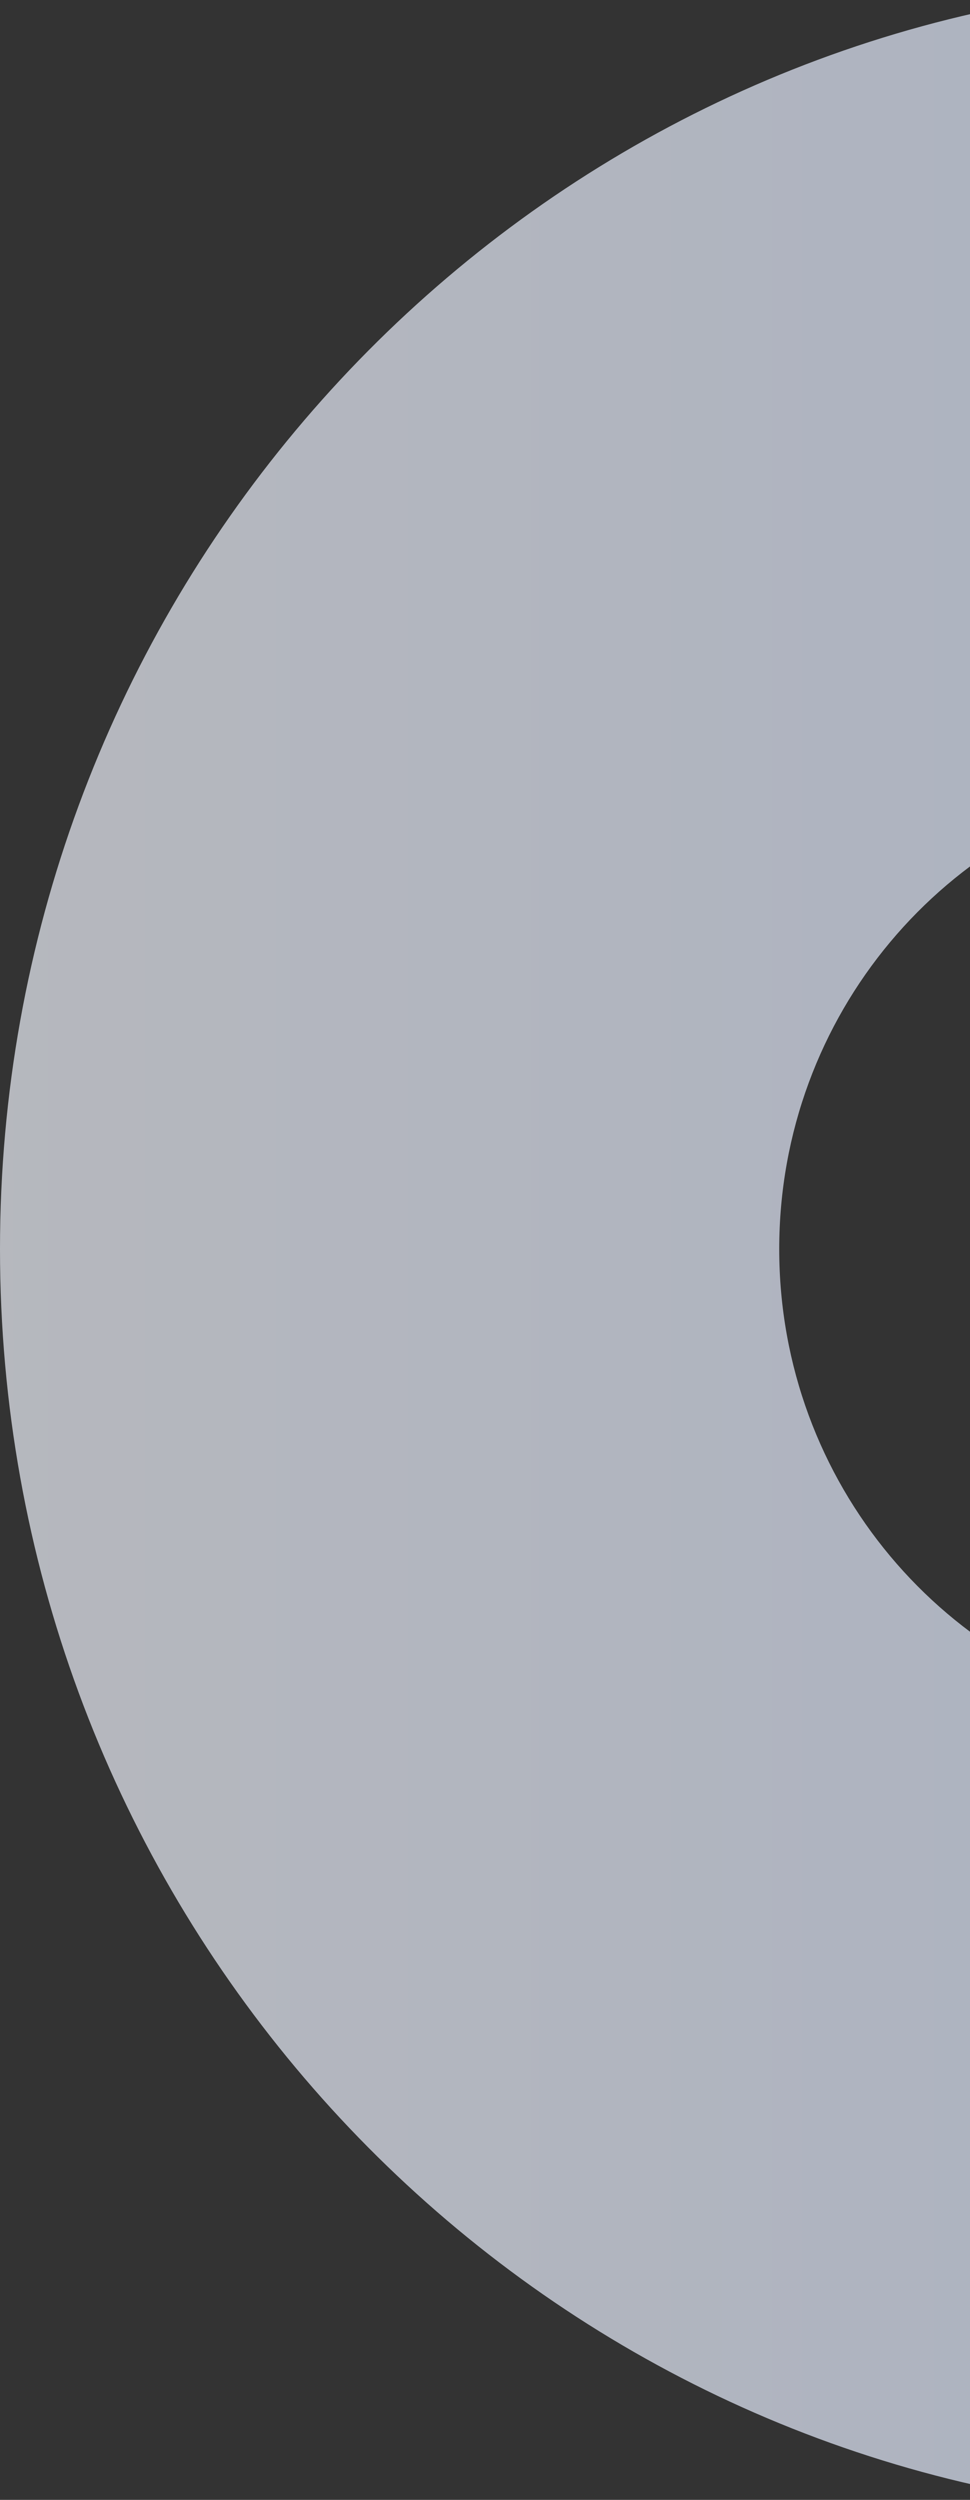 <svg width="177" height="456" viewBox="0 0 177 456" fill="none" xmlns="http://www.w3.org/2000/svg">
<rect x="0" y="0" width="177" height="456" fill="#333333" stroke="none"/>
<path opacity="0.7" d="M187.972 455.345C81.172 436.321 6.22656e-05 341.692 7.33782e-05 227.845C8.44908e-05 113.999 81.172 19.366 187.972 0.346L212.68 142.551C172.648 149.671 142.188 185.149 142.188 227.845C142.188 270.541 172.648 306.02 212.68 313.14L187.972 455.345ZM267.028 455.346L242.32 313.141C282.352 306.016 312.812 270.538 312.812 227.842C312.812 185.15 282.352 149.667 242.32 142.547L267.028 0.347C373.828 19.371 455 114 455 227.842C455 341.688 373.828 436.321 267.028 455.346Z" fill="url(#paint0_linear)"/>
<defs>
<linearGradient id="paint0_linear" x1="455" y1="231.423" x2="4.96977e-05" y2="231.423" gradientUnits="userSpaceOnUse">
<stop stop-color="#F2F8FC"/>
<stop offset="0.271" stop-color="#DAF2FF"/>
<stop offset="0.594" stop-color="#E3EBFD"/>
<stop offset="1" stop-color="#EEF1FA"/>
</linearGradient>
</defs>
</svg>
